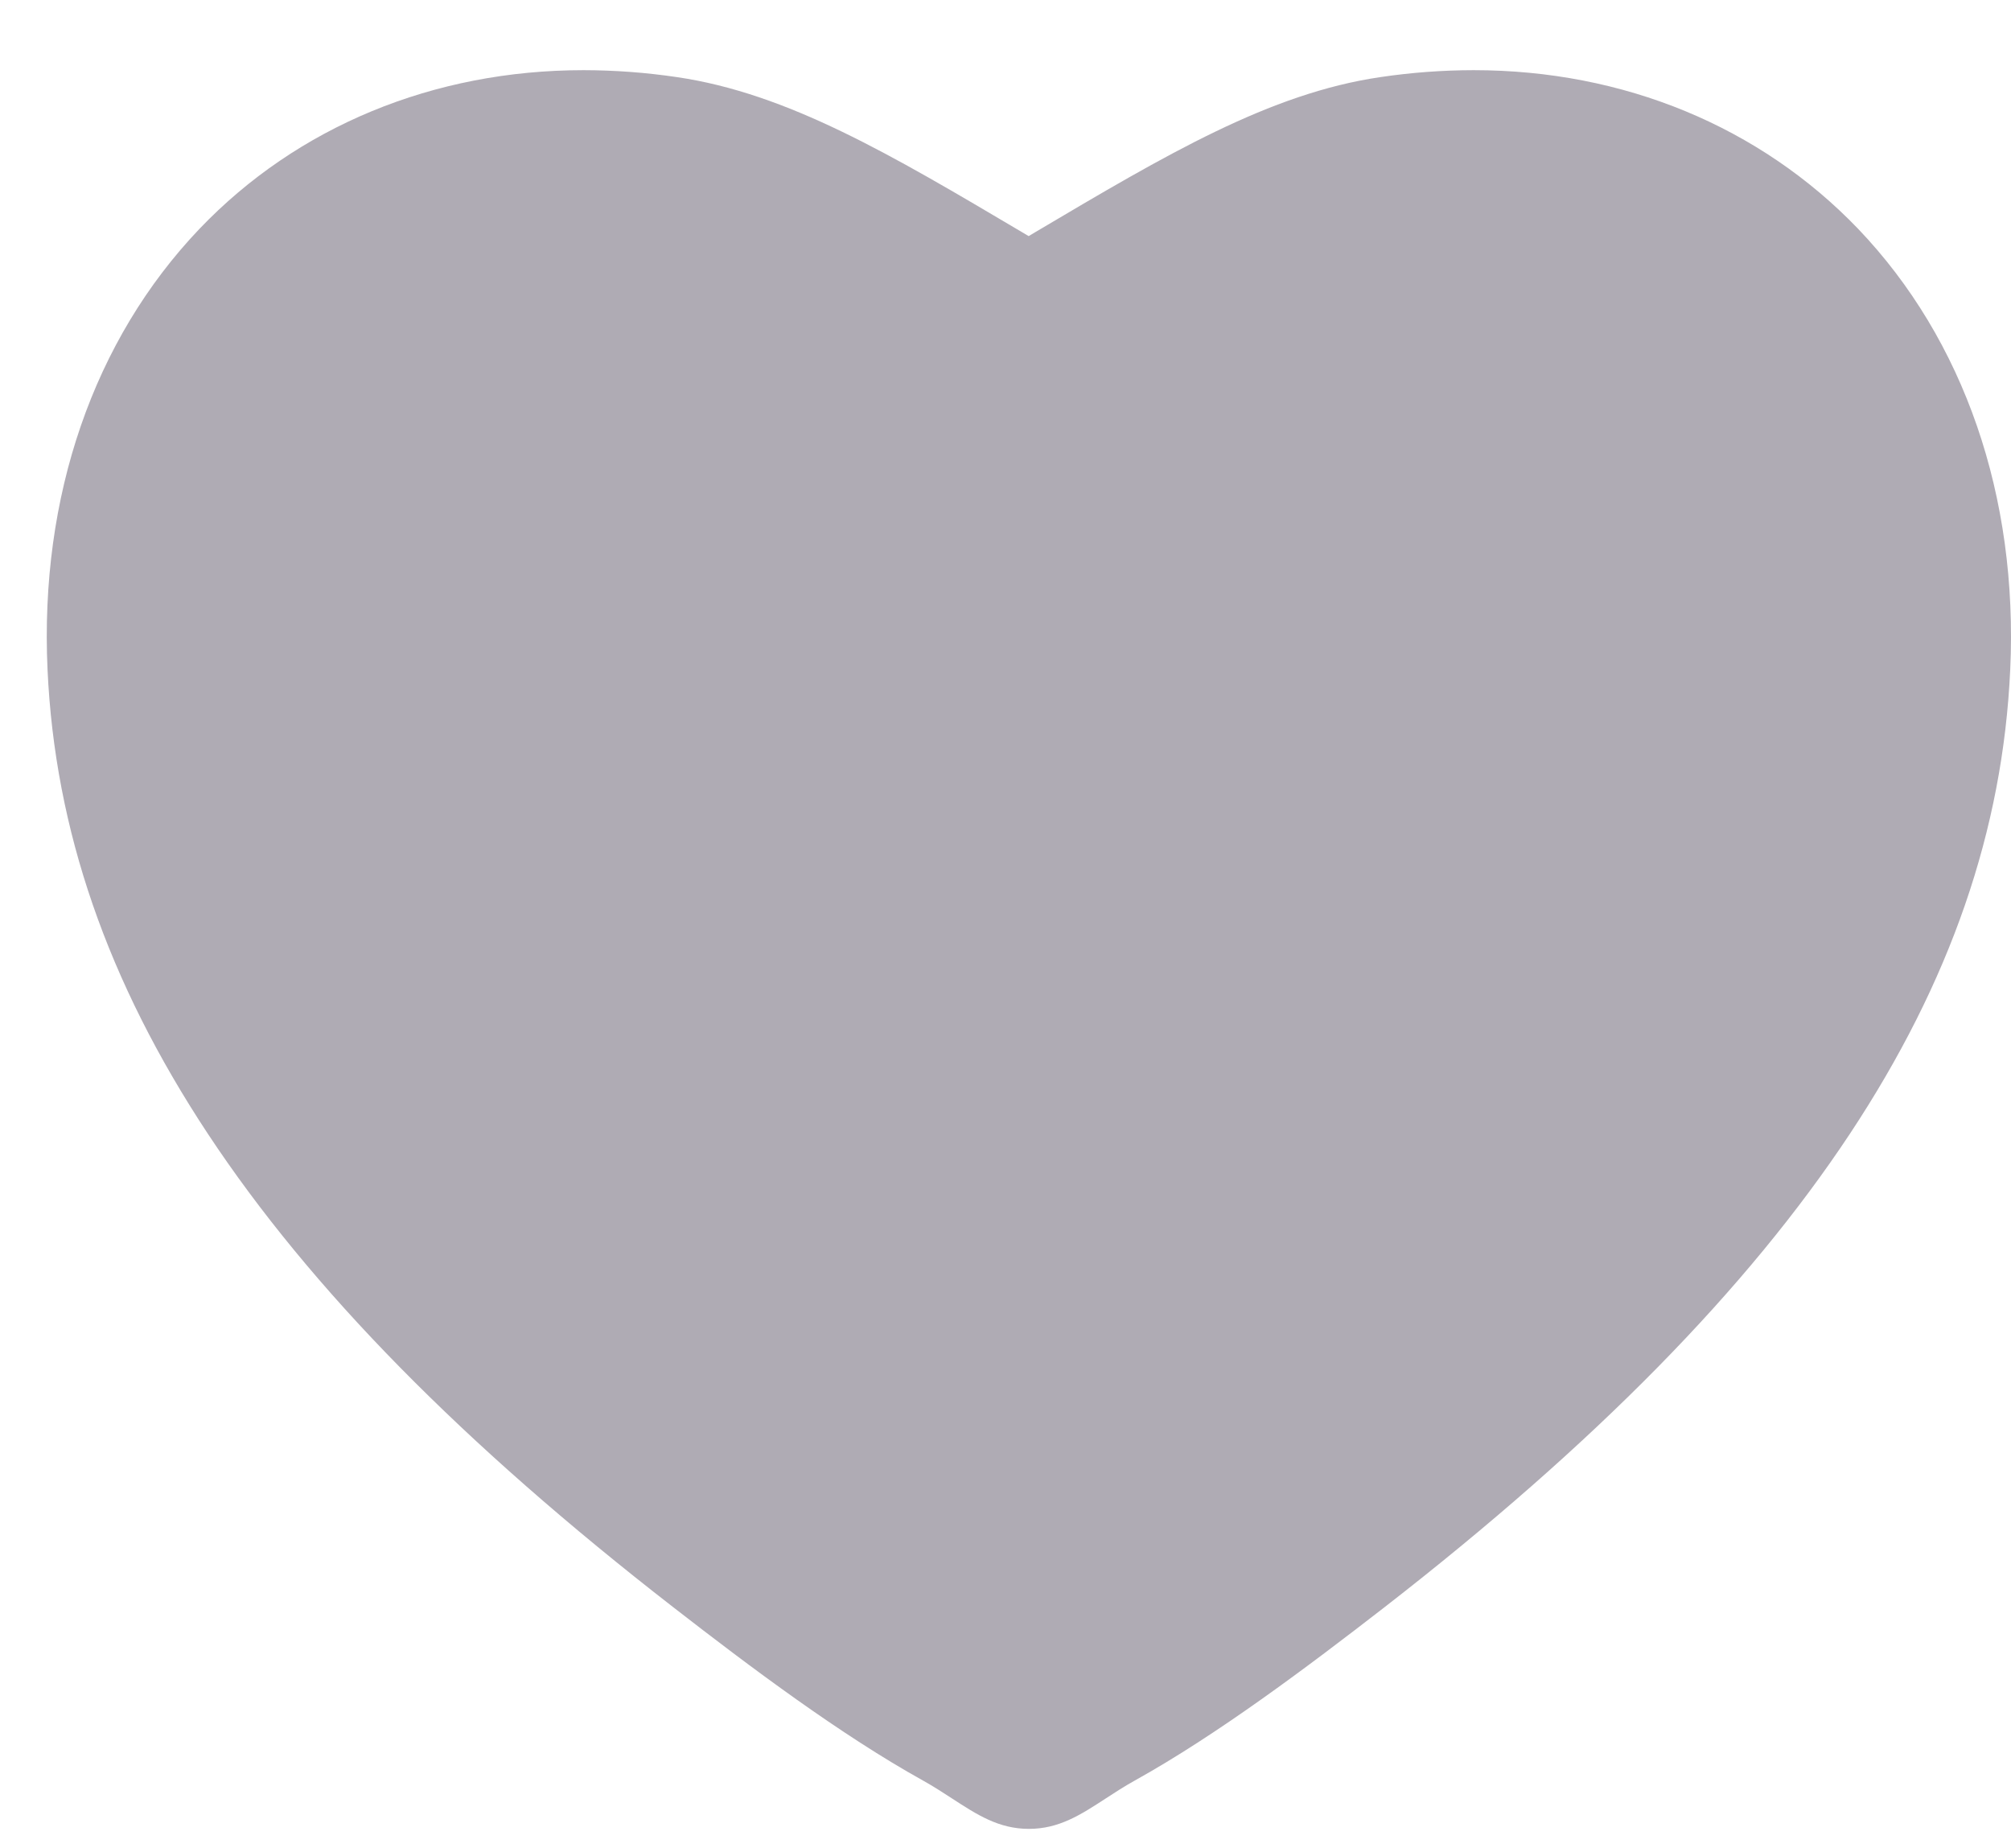<svg width="86" height="79" viewBox="0 0 86 79" fill="none" xmlns="http://www.w3.org/2000/svg">
<g filter="url(#filter0_d)">
<path d="M61.022 0C59.686 0.002 58.352 0.101 57.031 0.297C52.293 0.991 47.883 3.607 42.301 6.91L41.99 7.095L41.678 6.91C36.095 3.607 31.687 0.991 26.946 0.297C25.624 0.101 24.29 0.002 22.953 0C16.545 0 10.716 2.409 6.535 6.78C2.002 11.531 -0.308 18.224 0.033 25.631C0.347 32.486 2.596 38.978 6.888 45.477C11.274 52.113 17.783 58.732 26.796 65.725C30.101 68.292 33.955 71.18 37.472 73.133C37.917 73.381 38.324 73.645 38.717 73.901C39.787 74.596 40.71 75.199 42 75.199C43.29 75.199 44.213 74.598 45.283 73.901C45.676 73.645 46.081 73.381 46.528 73.133C50.043 71.18 53.894 68.292 57.204 65.725C66.209 58.732 72.719 52.109 77.112 45.477C81.411 38.978 83.653 32.486 83.967 25.631C84.308 18.224 81.998 11.532 77.464 6.786C73.264 2.411 67.433 0 61.022 0Z" fill="#AFABB4"/>
</g>
<defs>
<filter id="filter0_d" x="0" y="0" width="86" height="78.199" filterUnits="userSpaceOnUse" color-interpolation-filters="sRGB">
<feFlood flood-opacity="0" result="BackgroundImageFix"/>
<feColorMatrix in="SourceAlpha" type="matrix" values="0 0 0 0 0 0 0 0 0 0 0 0 0 0 0 0 0 0 127 0"/>
<feOffset dx="2" dy="3"/>
<feColorMatrix type="matrix" values="0 0 0 0 0.434 0 0 0 0 0.418 0 0 0 0 0.454 0 0 0 1 0"/>
<feBlend mode="normal" in2="BackgroundImageFix" result="effect1_dropShadow"/>
<feBlend mode="normal" in="SourceGraphic" in2="effect1_dropShadow" result="shape"/>
</filter>
</defs>
</svg>
